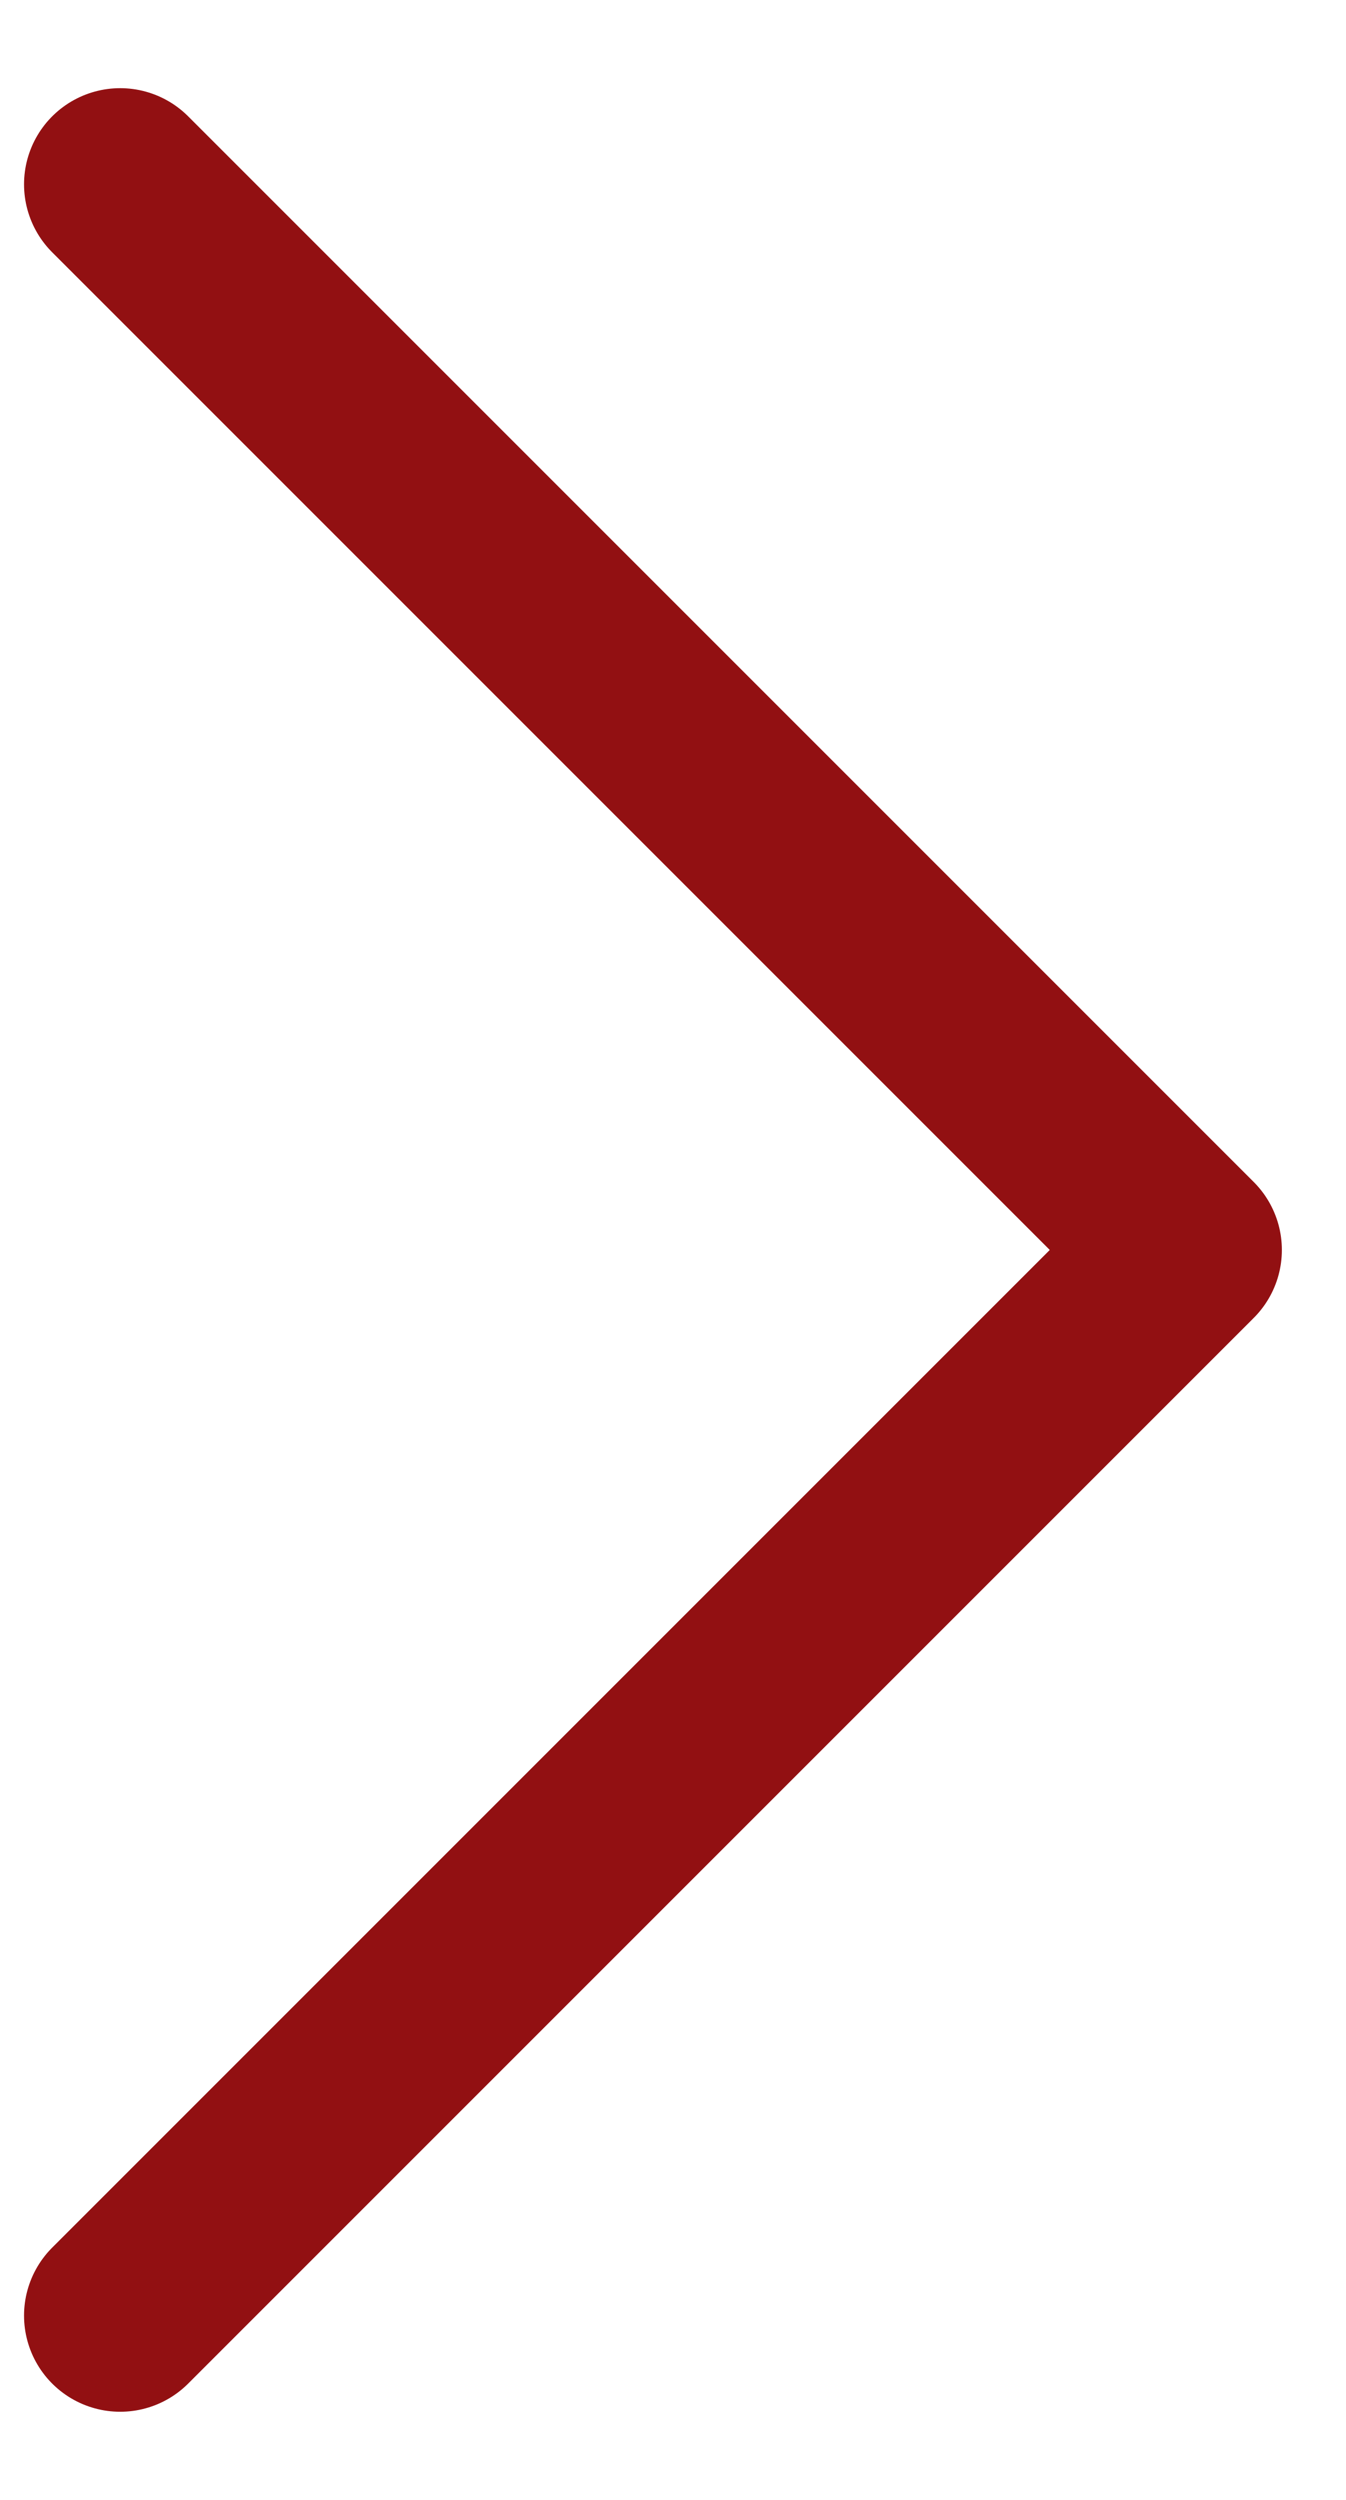 <svg width="14" height="26" viewBox="0 0 14 26" fill="none" xmlns="http://www.w3.org/2000/svg">
<path d="M1.25 24.083L12.333 13L1.25 1.917" stroke="#921012" stroke-width="2" stroke-linecap="round" stroke-linejoin="round"/>
</svg>
